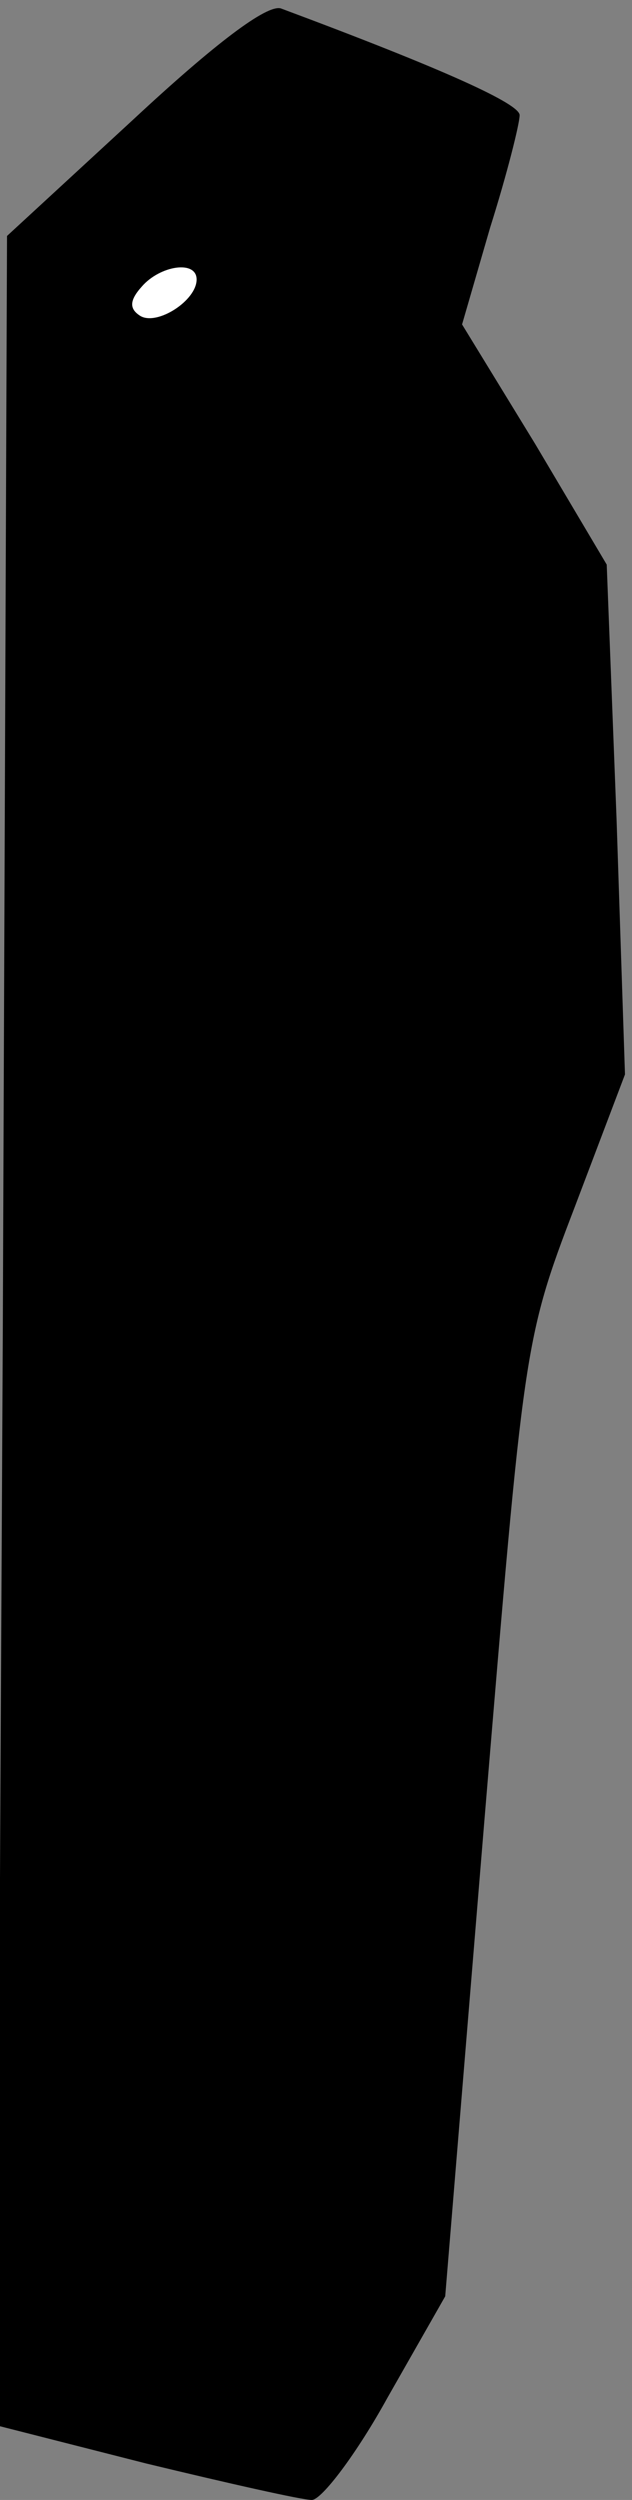 <?xml version="1.0" standalone="no"?>
<!DOCTYPE svg PUBLIC "-//W3C//DTD SVG 20010904//EN"
 "http://www.w3.org/TR/2001/REC-SVG-20010904/DTD/svg10.dtd">
<svg version="1.0" xmlns="http://www.w3.org/2000/svg"
 width="45pt" height="178pt" viewBox="0 0 45 178"
 preserveAspectRatio="xMidYMid meet">
<rect x="0" y="0" width="45" height="178" fill="#808080" stroke="none"/>
<g transform="translate(0,178) scale(0.1,-0.1)"
fill="#000000" stroke="none">
<path fill="#000000" stroke="none" d="M95 1695 l-90 -83 -3 -780 -4 -779 106
-27 c58 -14 111 -26 118 -26 7 0 32 33 54 73 l41 72 28 340 c28 336 28 341 64
435 l36 95 -6 182 -7 181 -51 86 -52 85 20 69 c12 38 21 74 21 80 0 8 -52 32
-170 76 -10 3 -47 -25 -105 -79z"/>
<path fill="#ffffff" stroke="none" d="M140 1581 c0 -15 -28 -33 -40 -26 -8 5
-8 11 1 21 13 15 39 19 39 5z"/>
</g>
</svg>
